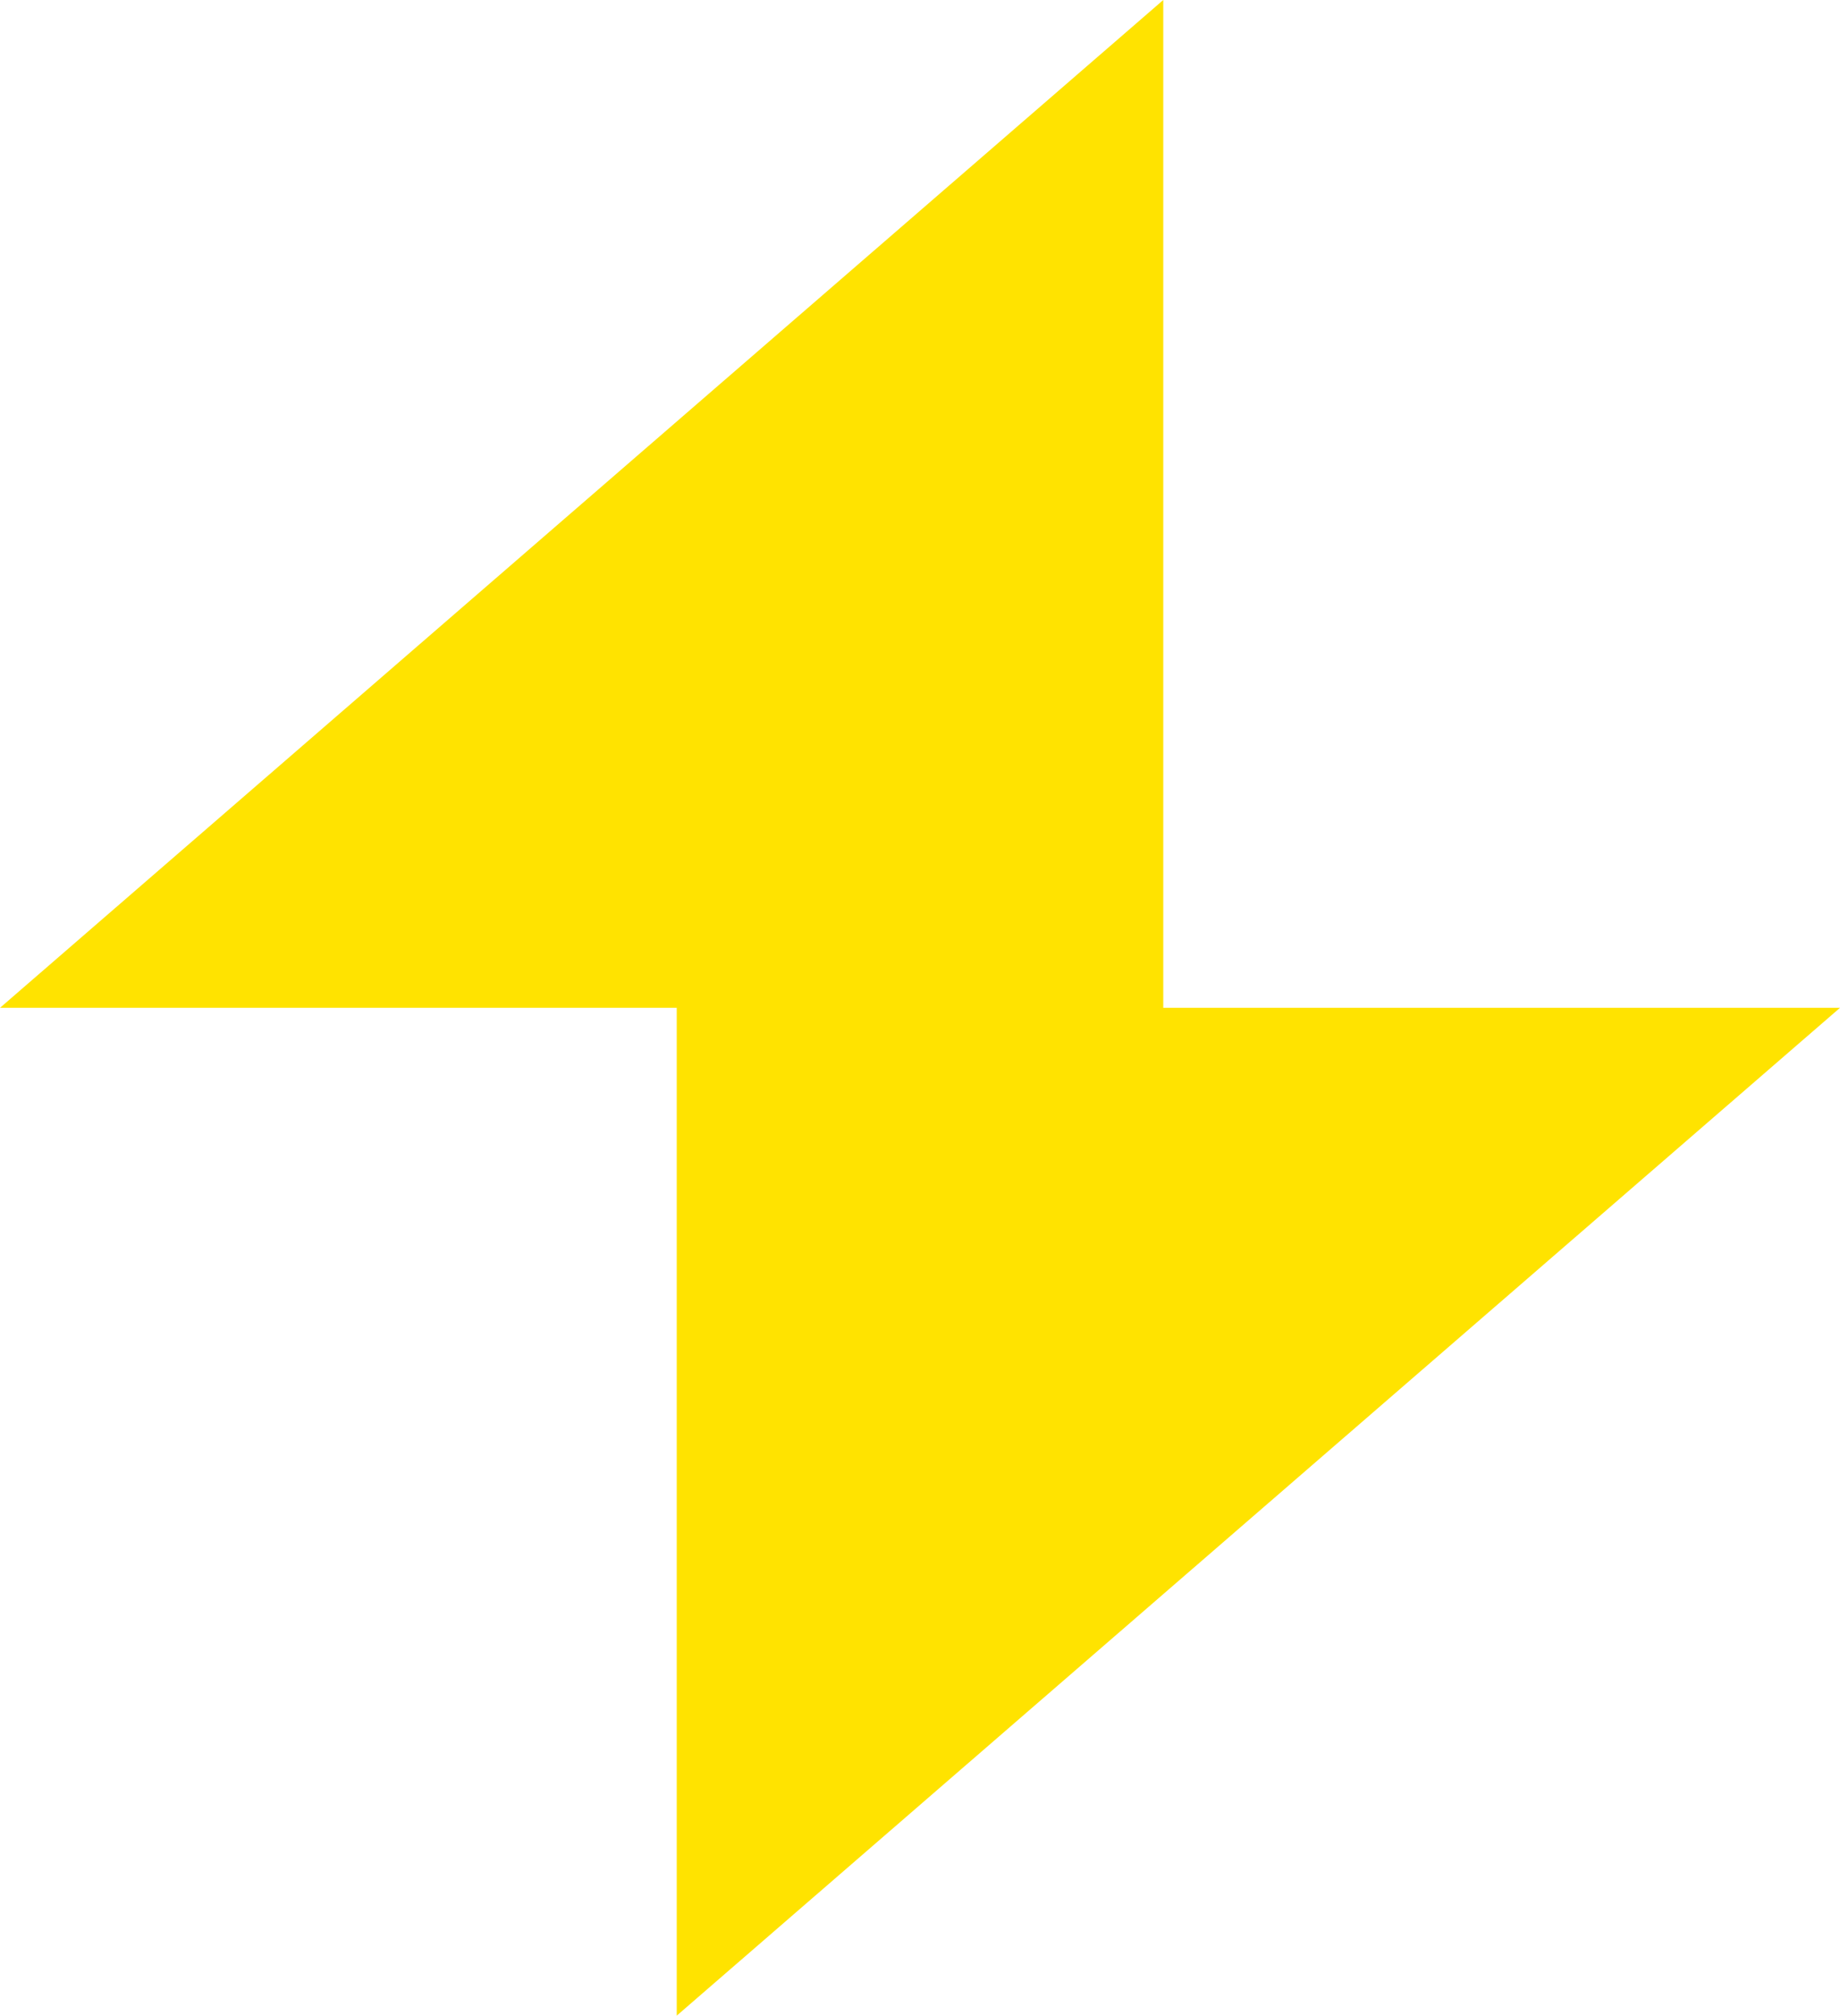 <?xml version="1.0" encoding="UTF-8"?>
<svg id="Layer_2" data-name="Layer 2" xmlns="http://www.w3.org/2000/svg" viewBox="0 0 225.02 246.4">
  <defs>
    <style>
      .cls-1 {
        fill: #ffe300;
        stroke-width: 0px;
      }
    </style>
  </defs>
  <g id="Layer_1-2" data-name="Layer 1">
    <polygon class="cls-1" points="71.13 61.6 142.26 0 142.26 123.2 153.89 123.2 225.02 123.2 153.89 184.8 82.76 246.4 82.76 123.2 71.13 123.2 0 123.2 71.13 61.6"/>
  </g>
</svg>